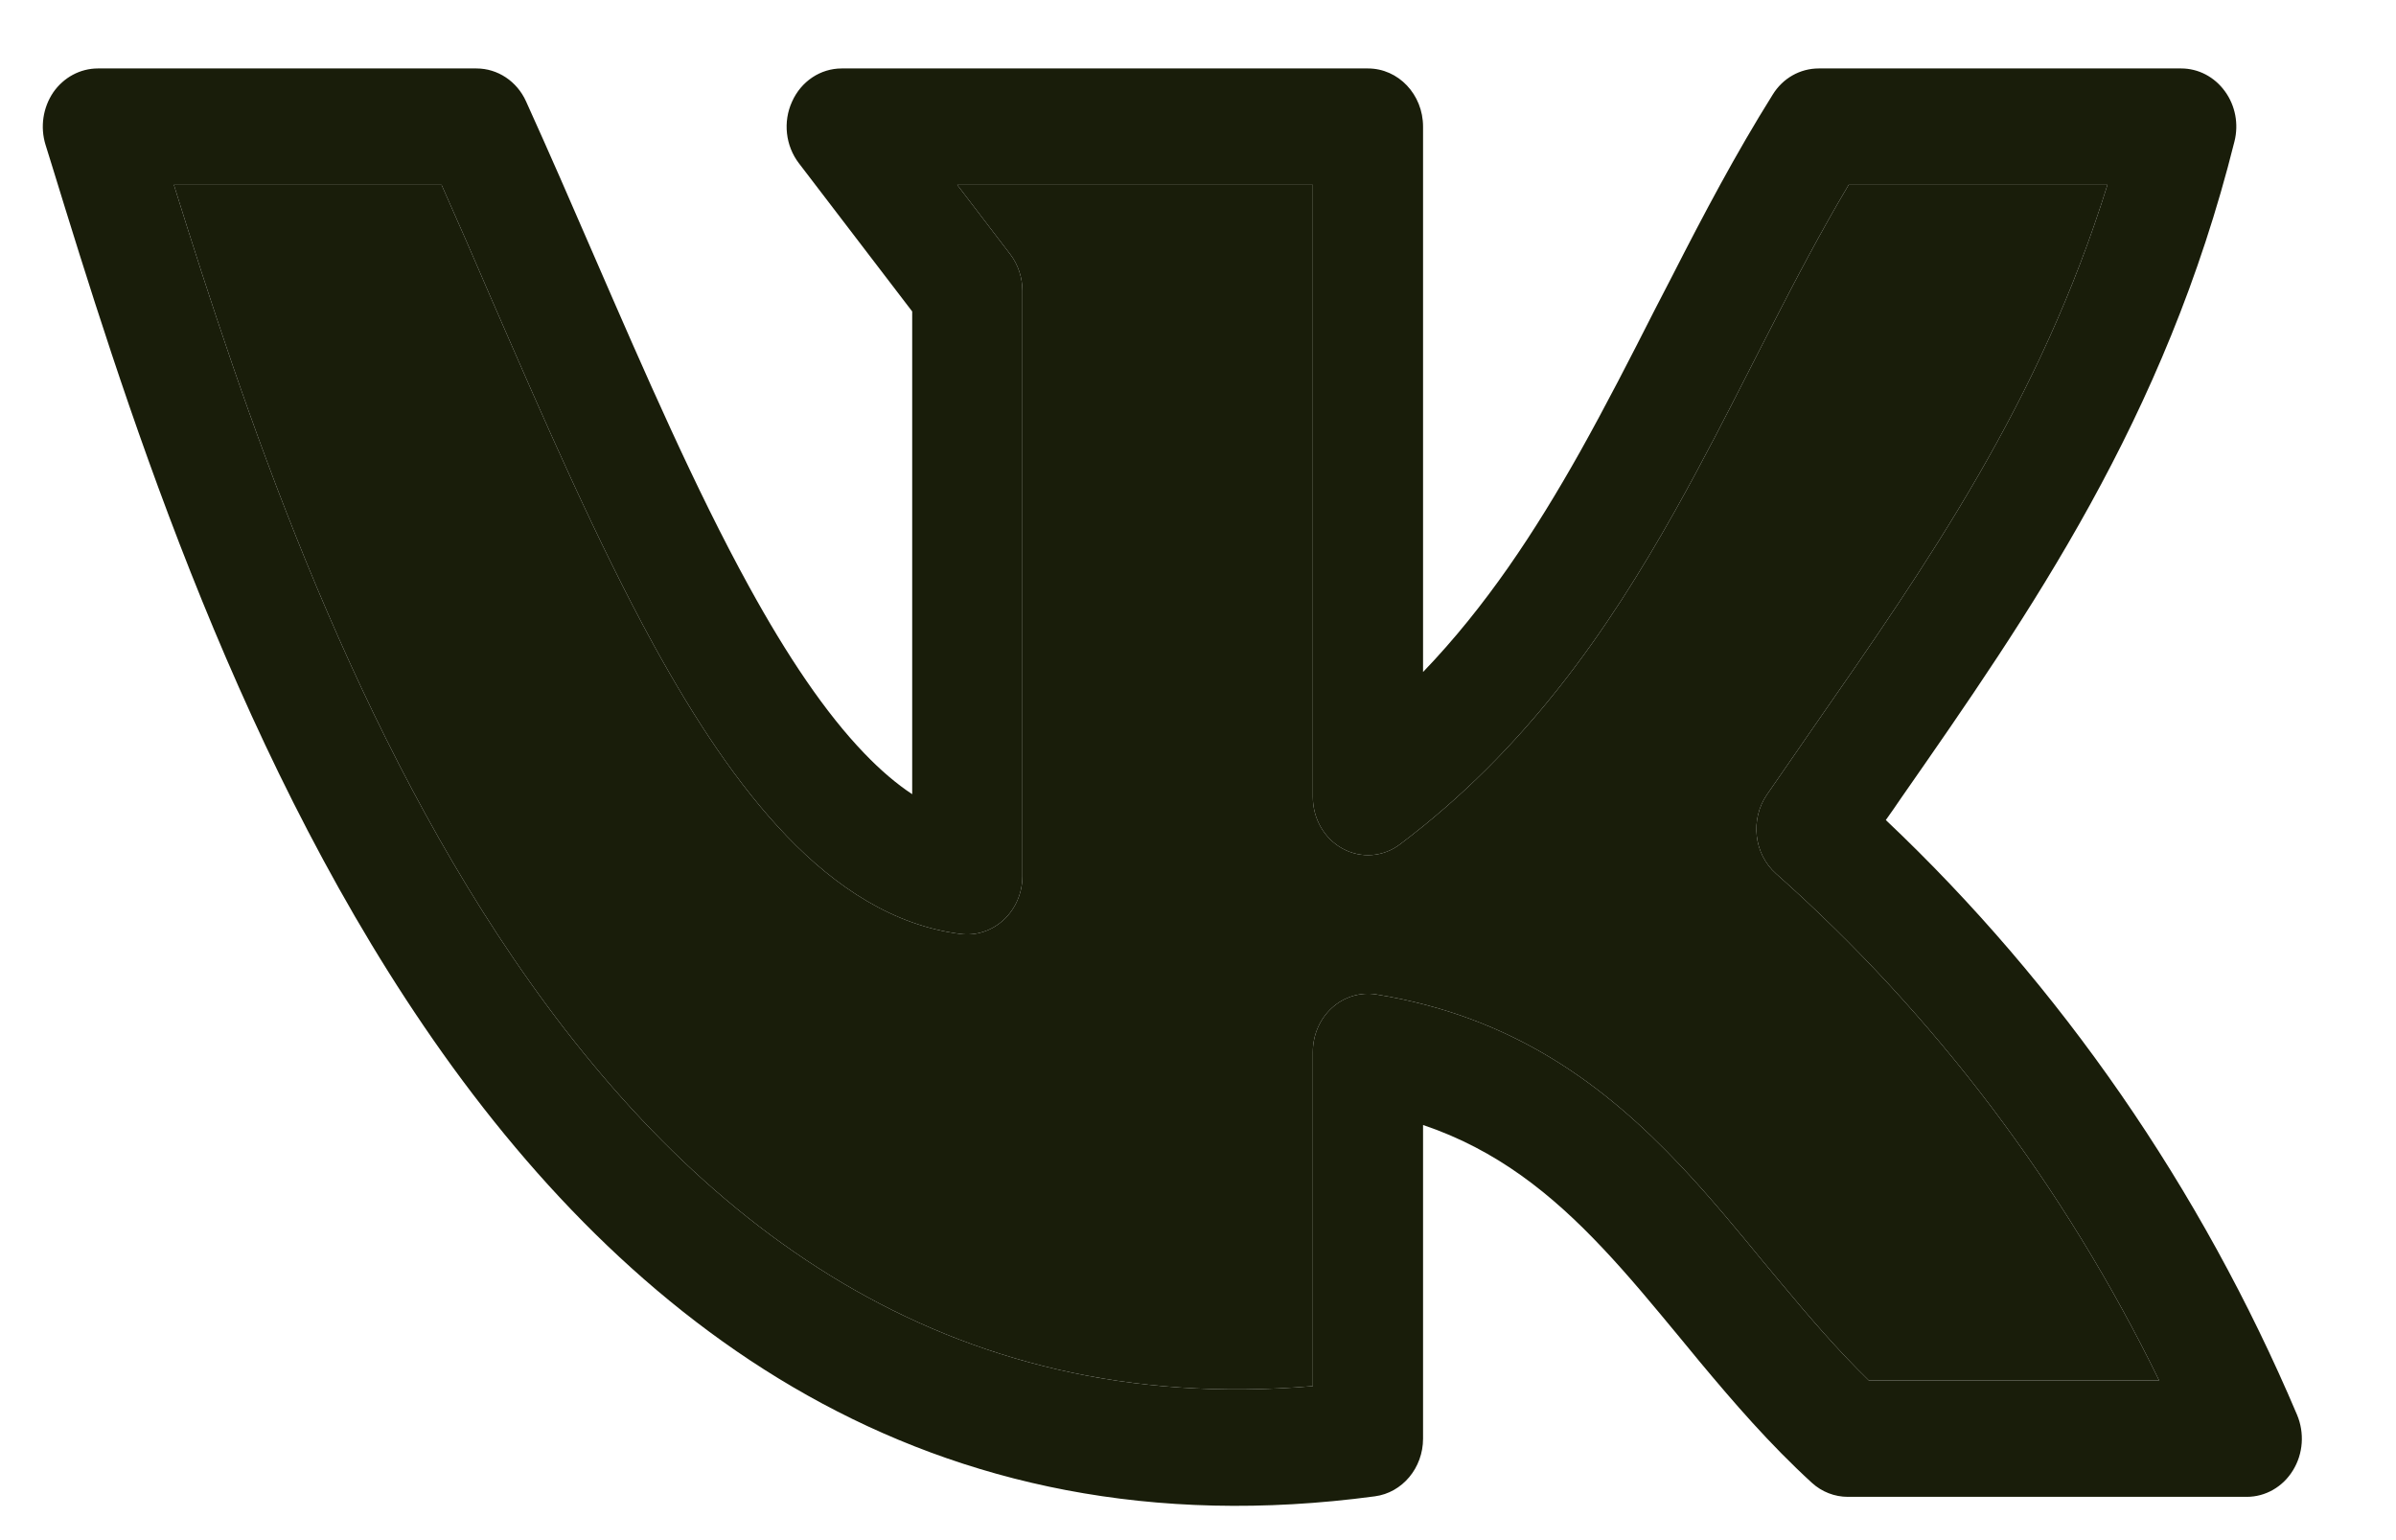 <svg width="14" height="9" viewBox="0 0 14 9" fill="none" xmlns="http://www.w3.org/2000/svg">
<path fill-rule="evenodd" clip-rule="evenodd" d="M0.311 0.54C0.372 0.452 0.469 0.4 0.572 0.4H2.784C2.908 0.4 3.021 0.475 3.074 0.593C3.209 0.891 3.34 1.192 3.469 1.49C3.769 2.181 4.062 2.855 4.377 3.428C4.6 3.834 4.823 4.166 5.05 4.402C5.146 4.502 5.239 4.581 5.33 4.641V1.82L4.668 0.954C4.59 0.852 4.574 0.712 4.628 0.594C4.681 0.475 4.794 0.4 4.918 0.4H7.993C8.171 0.4 8.315 0.552 8.315 0.74V3.927C8.683 3.544 8.97 3.107 9.233 2.639C9.384 2.369 9.525 2.094 9.668 1.812C9.703 1.744 9.738 1.676 9.774 1.607C9.953 1.256 10.142 0.898 10.358 0.553C10.417 0.457 10.518 0.4 10.627 0.4H12.745C12.845 0.4 12.939 0.449 13 0.533C13.061 0.616 13.082 0.725 13.056 0.827C12.651 2.45 11.861 3.583 11.108 4.664C11.079 4.707 11.049 4.75 11.019 4.792C12.041 5.759 12.86 6.943 13.422 8.268C13.466 8.373 13.458 8.495 13.398 8.592C13.339 8.689 13.237 8.747 13.128 8.747H10.797C10.72 8.747 10.645 8.718 10.587 8.665C10.341 8.44 10.129 8.194 9.933 7.959C9.893 7.911 9.854 7.864 9.816 7.817C9.662 7.631 9.518 7.456 9.363 7.292C9.065 6.976 8.745 6.719 8.315 6.574V8.407C8.315 8.578 8.194 8.723 8.033 8.744C5.419 9.095 3.661 7.737 2.477 5.997C1.339 4.326 0.704 2.268 0.303 0.965C0.29 0.924 0.278 0.885 0.266 0.846C0.234 0.742 0.251 0.629 0.311 0.54ZM1.016 1.08C1.42 2.378 2.013 4.151 3 5.6C4.049 7.141 5.517 8.282 7.671 8.1V6.147C7.671 6.048 7.712 5.954 7.783 5.889C7.854 5.825 7.949 5.796 8.041 5.811C8.849 5.941 9.381 6.347 9.819 6.811C9.991 6.993 10.153 7.19 10.307 7.378C10.344 7.422 10.381 7.467 10.417 7.51C10.582 7.708 10.744 7.896 10.92 8.067H12.616C12.063 6.934 11.303 5.927 10.377 5.105C10.248 4.99 10.225 4.789 10.324 4.644C10.412 4.516 10.501 4.389 10.588 4.262C11.27 3.282 11.92 2.348 12.314 1.08H10.802C10.639 1.354 10.49 1.638 10.34 1.931C10.306 1.997 10.272 2.063 10.238 2.13C10.094 2.413 9.946 2.703 9.787 2.986C9.392 3.69 8.914 4.381 8.18 4.934C8.082 5.008 7.953 5.018 7.845 4.959C7.738 4.901 7.671 4.784 7.671 4.657V1.08H5.593L5.903 1.486C5.949 1.546 5.974 1.622 5.974 1.7V5.12C5.974 5.217 5.935 5.309 5.866 5.374C5.798 5.438 5.706 5.469 5.615 5.458C5.221 5.409 4.885 5.185 4.599 4.888C4.312 4.59 4.056 4.199 3.82 3.77C3.489 3.167 3.175 2.444 2.868 1.739C2.772 1.516 2.676 1.295 2.58 1.08H1.016Z" fill="#191D0A"/>
<path d="M3 5.6C2.013 4.151 1.42 2.378 1.016 1.08H2.58C2.676 1.295 2.772 1.516 2.868 1.739C3.175 2.444 3.489 3.167 3.82 3.77C4.056 4.199 4.312 4.59 4.599 4.888C4.885 5.185 5.221 5.409 5.615 5.458C5.706 5.469 5.798 5.438 5.866 5.374C5.935 5.309 5.974 5.217 5.974 5.12V1.7C5.974 1.622 5.949 1.546 5.903 1.486L5.593 1.08H7.671V4.657C7.671 4.784 7.738 4.901 7.845 4.959C7.953 5.018 8.082 5.008 8.18 4.934C8.914 4.381 9.392 3.69 9.787 2.986C9.946 2.703 10.094 2.413 10.238 2.13C10.272 2.063 10.306 1.997 10.34 1.931C10.49 1.638 10.639 1.354 10.802 1.08H12.314C11.92 2.348 11.27 3.282 10.588 4.262C10.501 4.389 10.412 4.516 10.324 4.644C10.225 4.789 10.248 4.99 10.377 5.105C11.303 5.927 12.063 6.934 12.616 8.067H10.92C10.744 7.896 10.582 7.708 10.417 7.51C10.381 7.467 10.344 7.422 10.307 7.378C10.153 7.19 9.991 6.993 9.819 6.811C9.381 6.347 8.849 5.941 8.041 5.811C7.949 5.796 7.854 5.825 7.783 5.889C7.712 5.954 7.671 6.048 7.671 6.147V8.1C5.517 8.282 4.049 7.141 3 5.6Z" fill="#191D0A"/>
</svg>
